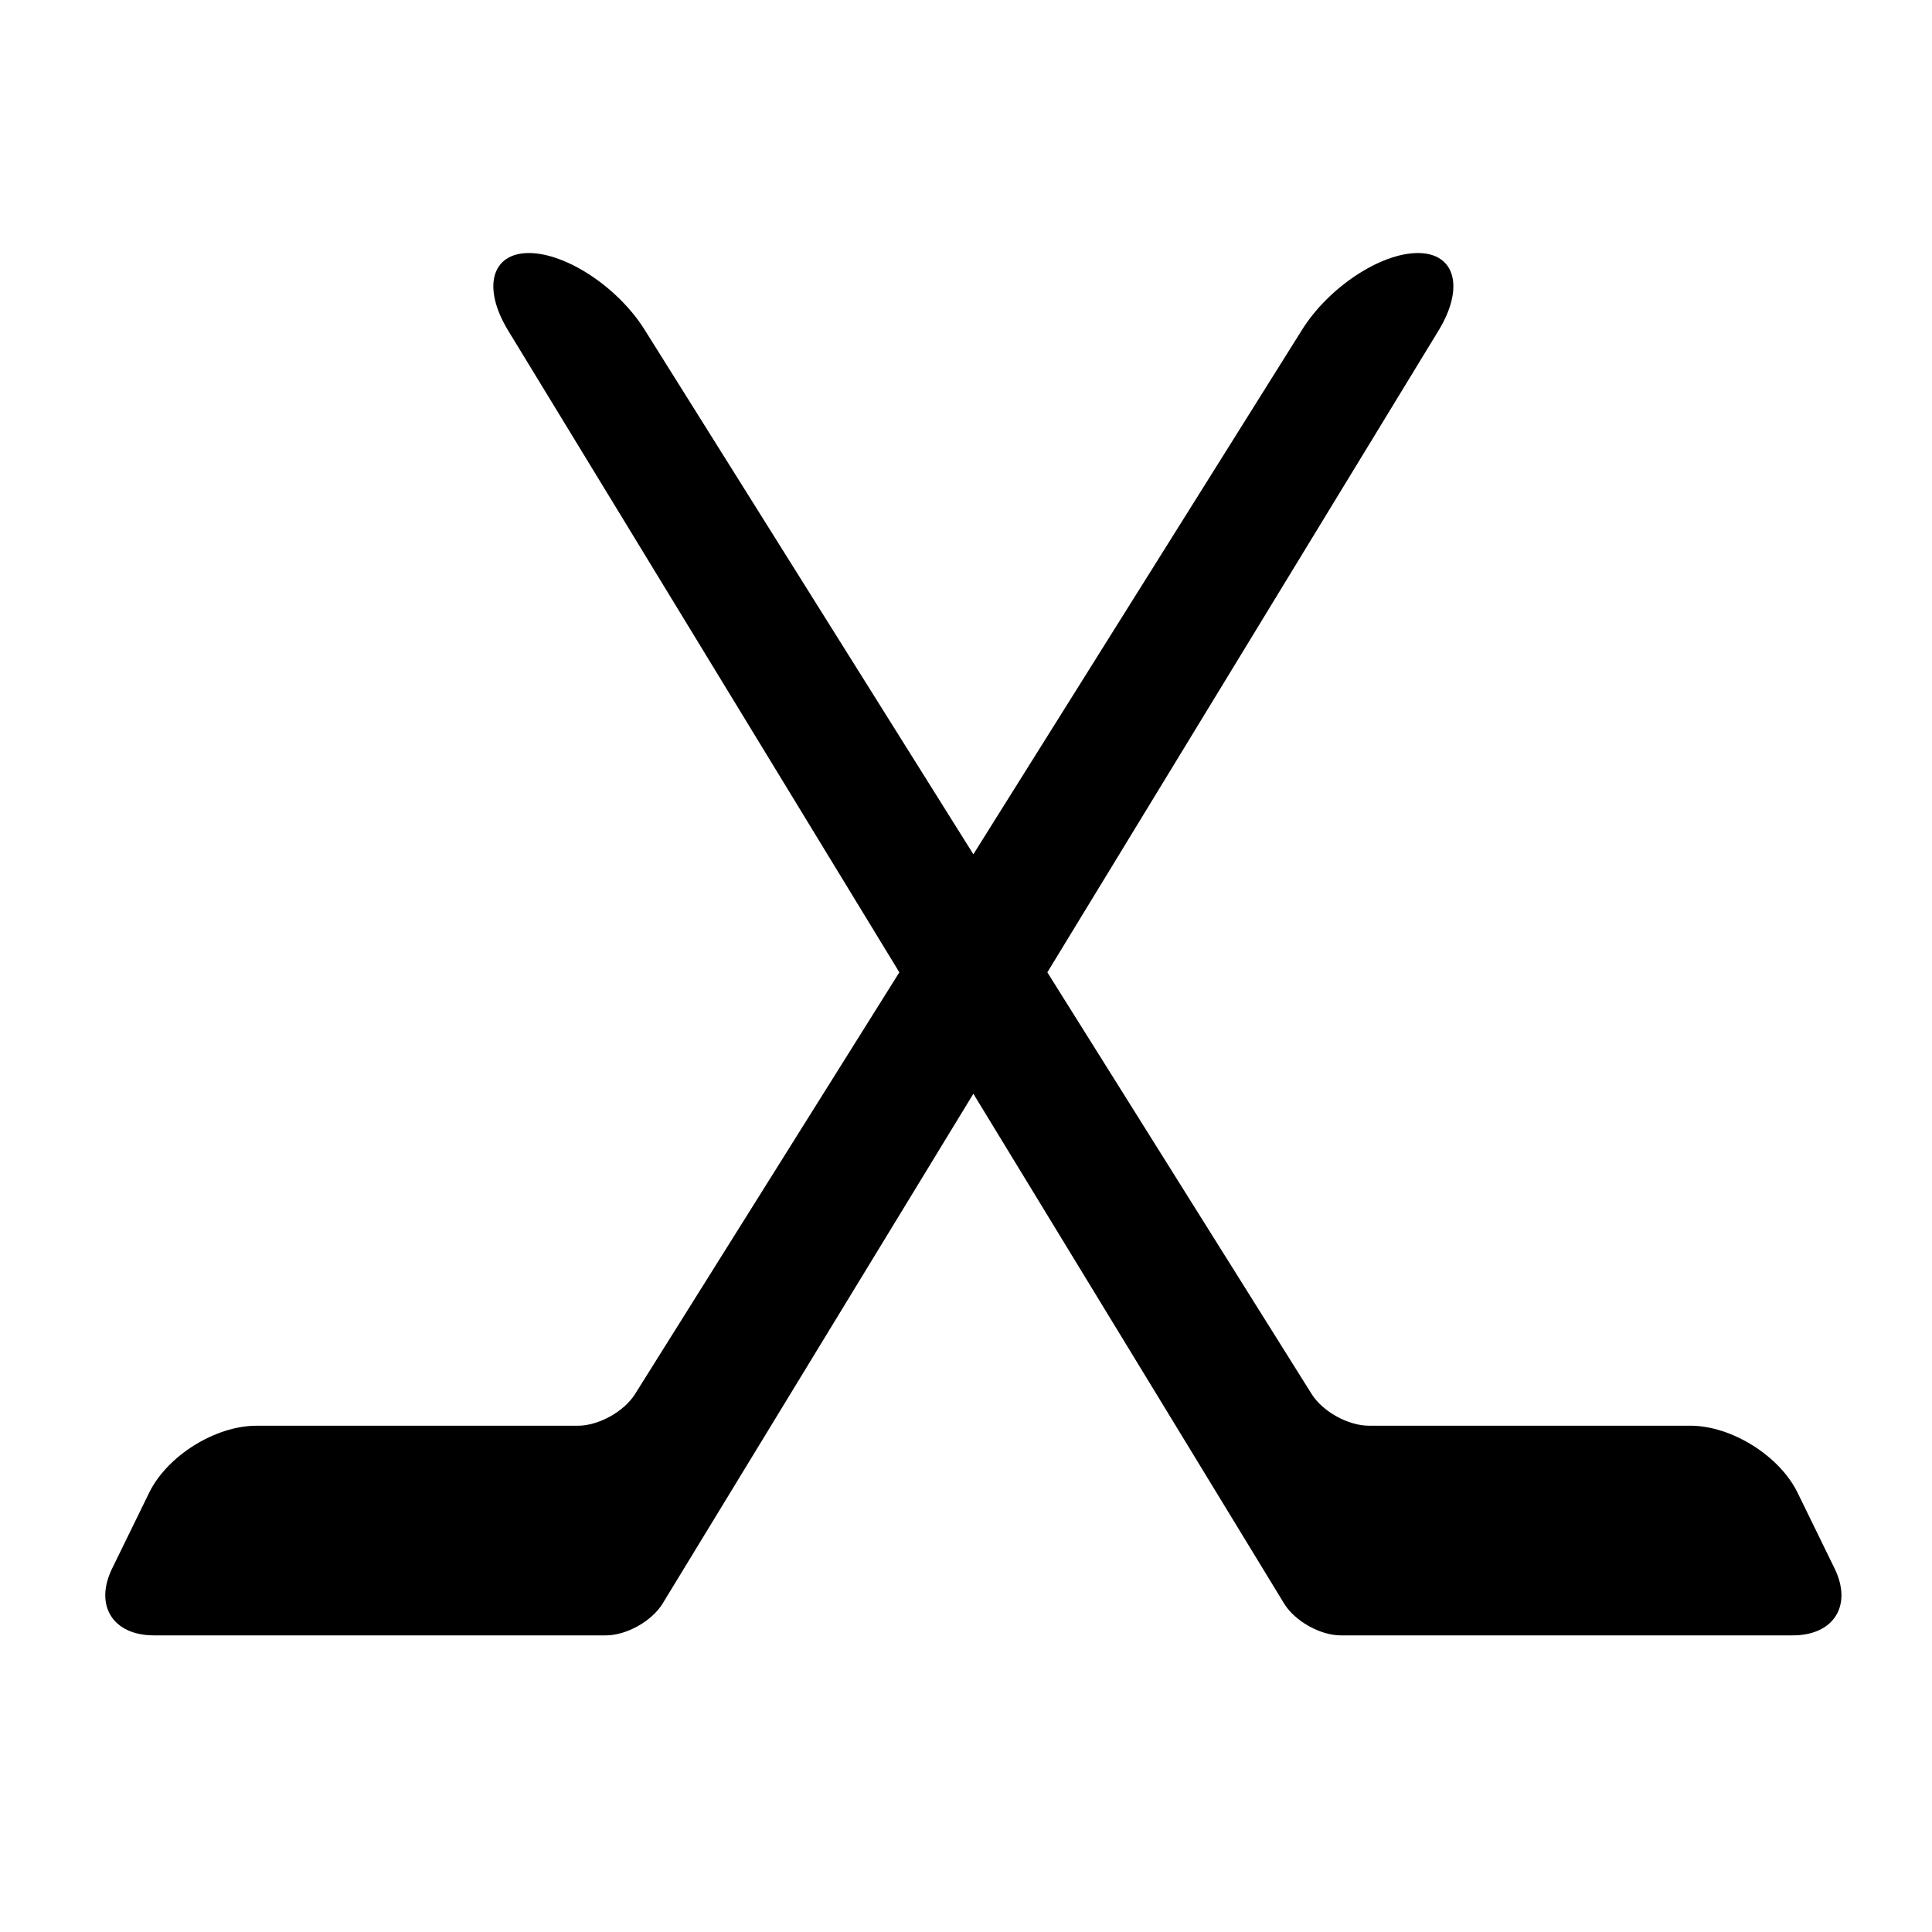 <?xml version="1.0" encoding="iso-8859-1"?>
<!-- Generator: Adobe Illustrator 17.1.0, SVG Export Plug-In . SVG Version: 6.00 Build 0)  -->
<!DOCTYPE svg PUBLIC "-//W3C//DTD SVG 1.1//EN" "http://www.w3.org/Graphics/SVG/1.1/DTD/svg11.dtd">
<svg version="1.1" id="Capa_1" xmlns="http://www.w3.org/2000/svg" xmlns:xlink="http://www.w3.org/1999/xlink" x="0px" y="0px"
	 viewBox="0 0 64 64" style="enable-background:new 0 0 64 64;" xml:space="preserve">
<g>
	<path d="M59.546,49.446c-0.6-1.225-2.19-2.218-3.555-2.218H45.342c-0.682,0-1.528-0.469-1.89-1.046L34.695,32.21l12.96-21.262
		c0.862-1.415,0.557-2.564-0.683-2.566c-1.239-0.002-2.957,1.134-3.837,2.538L32.244,28.299L21.352,10.92
		c-0.88-1.404-2.598-2.54-3.837-2.538c-1.239,0.003-1.545,1.151-0.683,2.566l12.96,21.262l-8.757,13.973
		c-0.361,0.577-1.208,1.046-1.89,1.046H8.497c-1.364,0-2.955,0.993-3.555,2.218l-1.226,2.508c-0.6,1.225,0.021,2.219,1.385,2.219
		h14.971c0.682,0,1.522-0.472,1.878-1.054l10.294-16.888l10.294,16.888c0.356,0.582,1.196,1.054,1.878,1.054h14.971
		c1.364,0,1.984-0.994,1.385-2.219L59.546,49.446z"/>
</g>
</svg>
